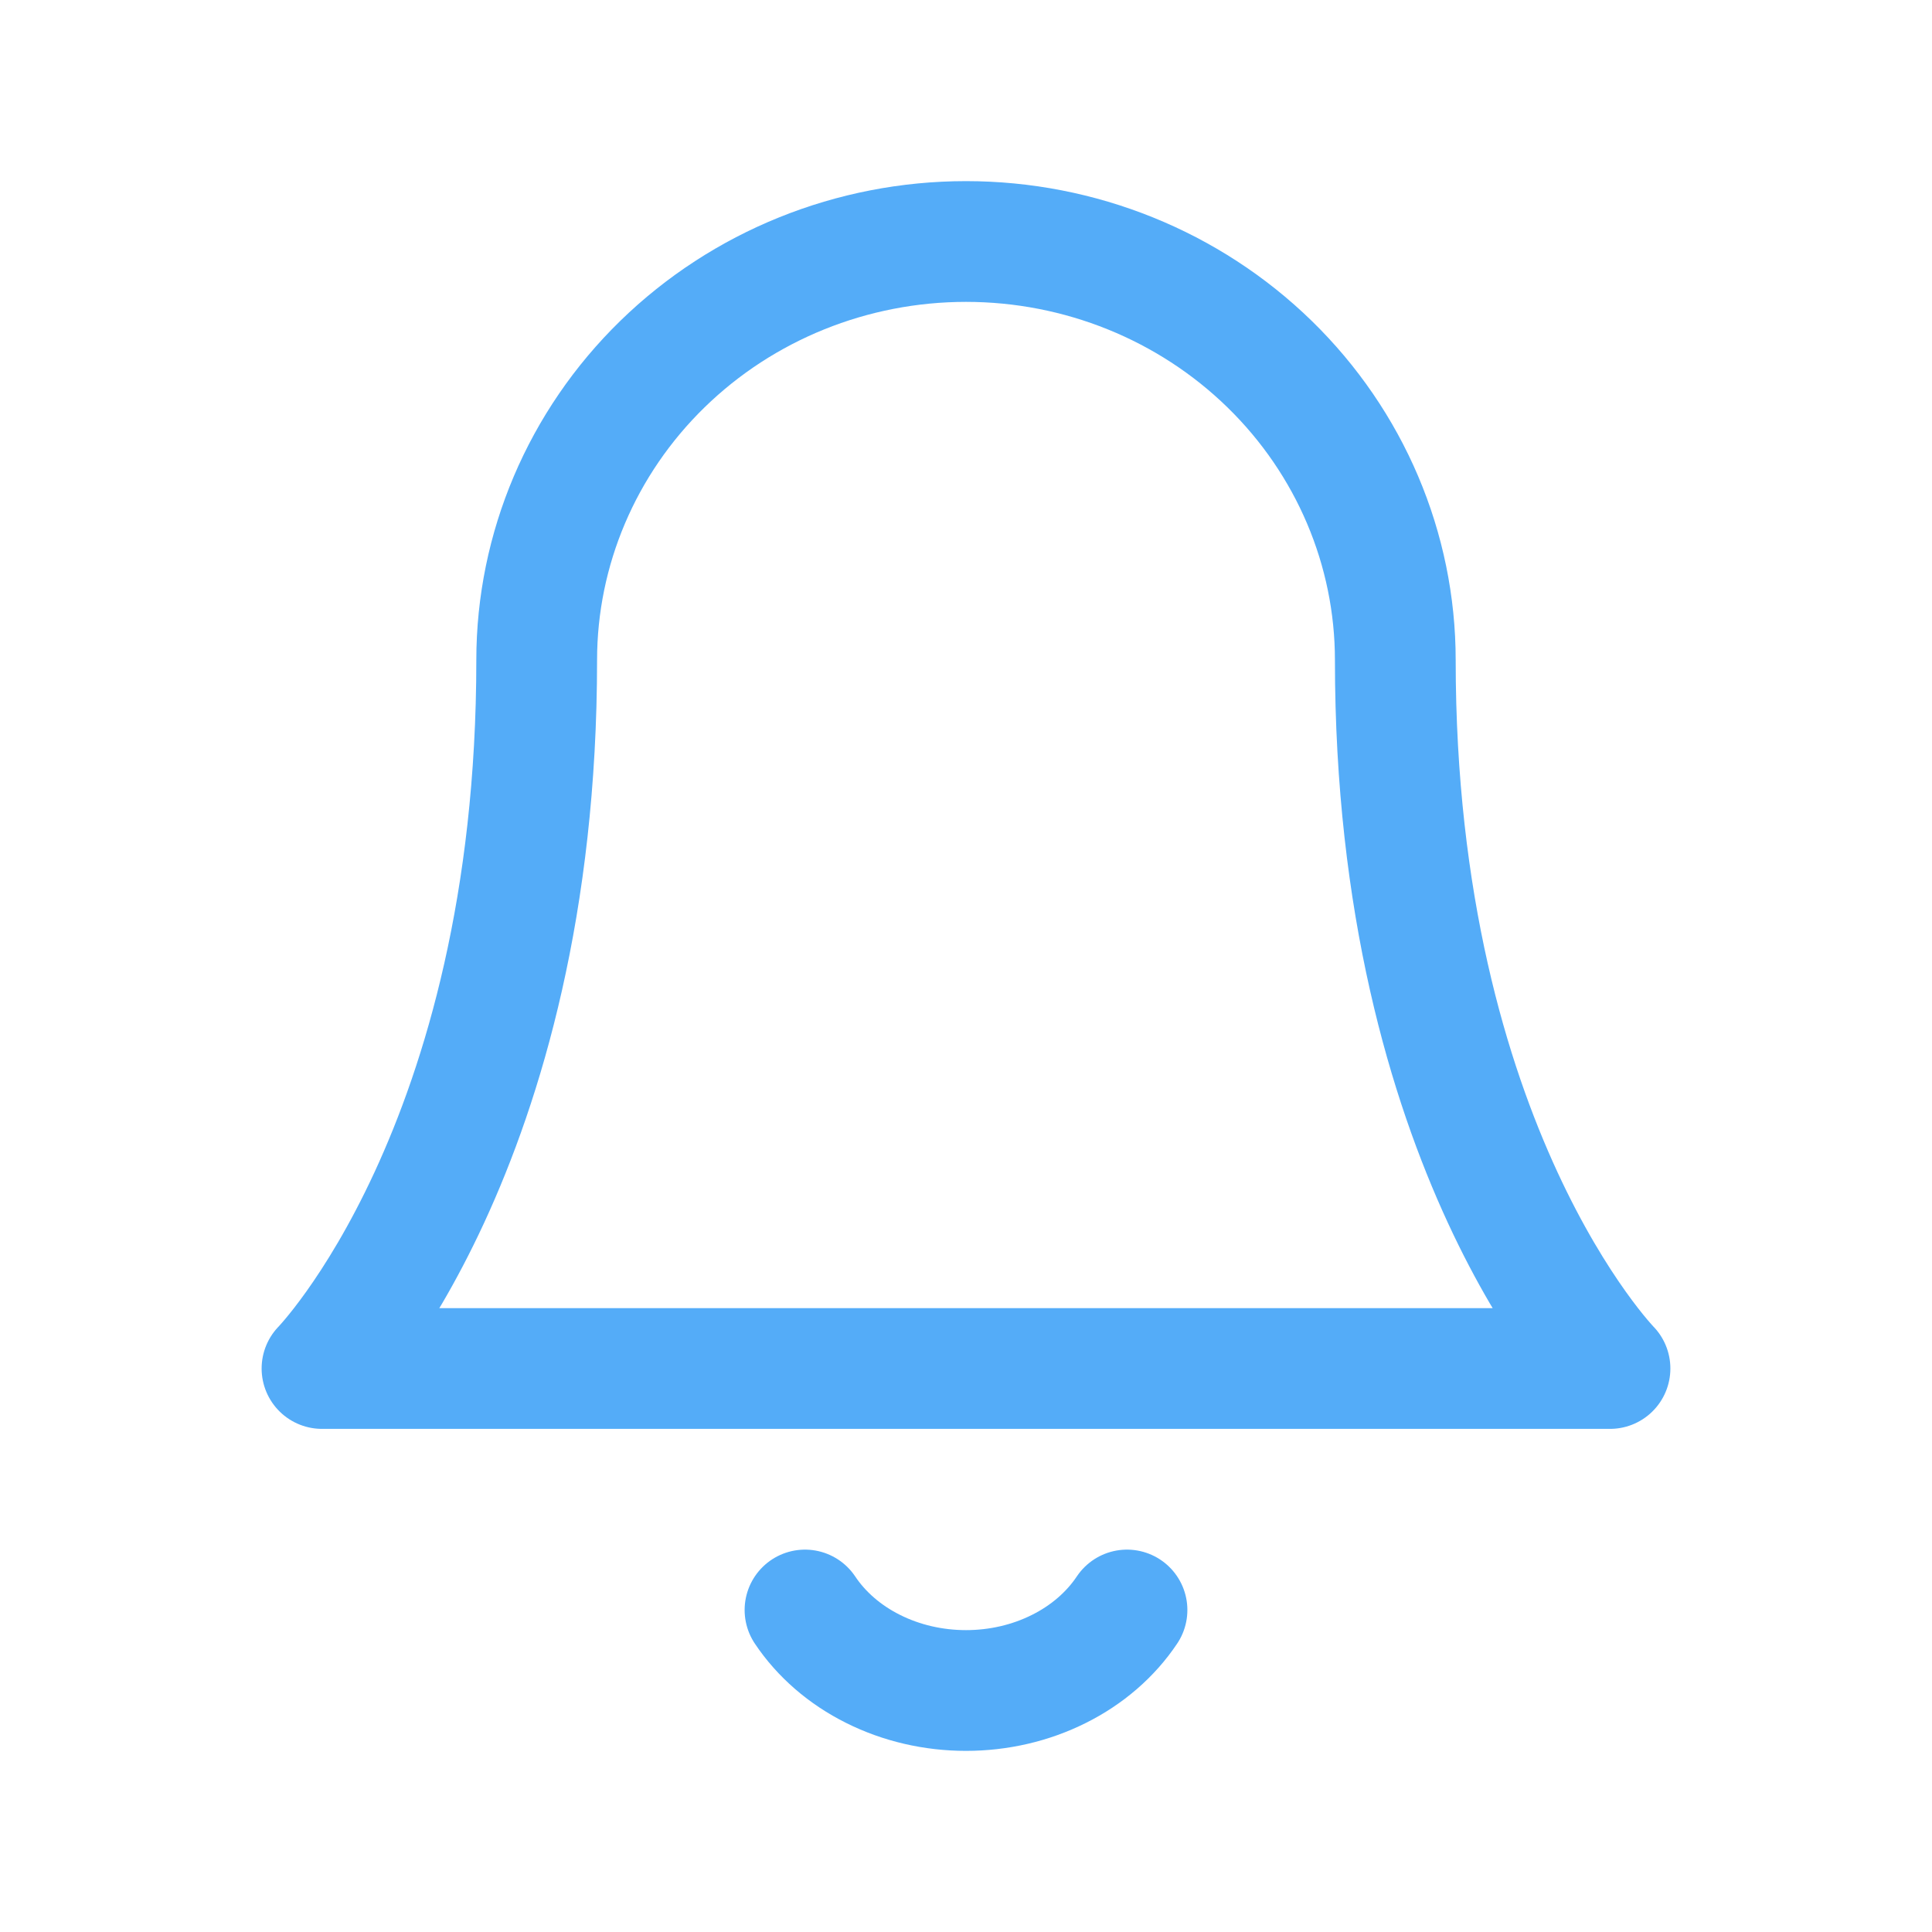 <svg width="24" height="24" viewBox="0 0 24 24" fill="none" xmlns="http://www.w3.org/2000/svg">
<path d="M17.333 8.2C17.333 6.821 16.771 5.498 15.771 4.523C14.771 3.548 13.415 3 12 3C10.585 3 9.229 3.548 8.229 4.523C7.229 5.498 6.667 6.821 6.667 8.2C6.667 14.267 4 17 4 17H20C20 17 17.333 14.267 17.333 8.2Z" stroke="#54ACF8" stroke-width="1.5" stroke-linecap="round" stroke-linejoin="round"/>
<path d="M14 20C13.797 20.304 13.505 20.557 13.154 20.732C12.803 20.908 12.405 21 12 21C11.595 21 11.197 20.908 10.846 20.732C10.495 20.557 10.203 20.304 10 20" stroke="#54ACF8" stroke-width="1.5" stroke-linecap="round" stroke-linejoin="round"/>
</svg>
